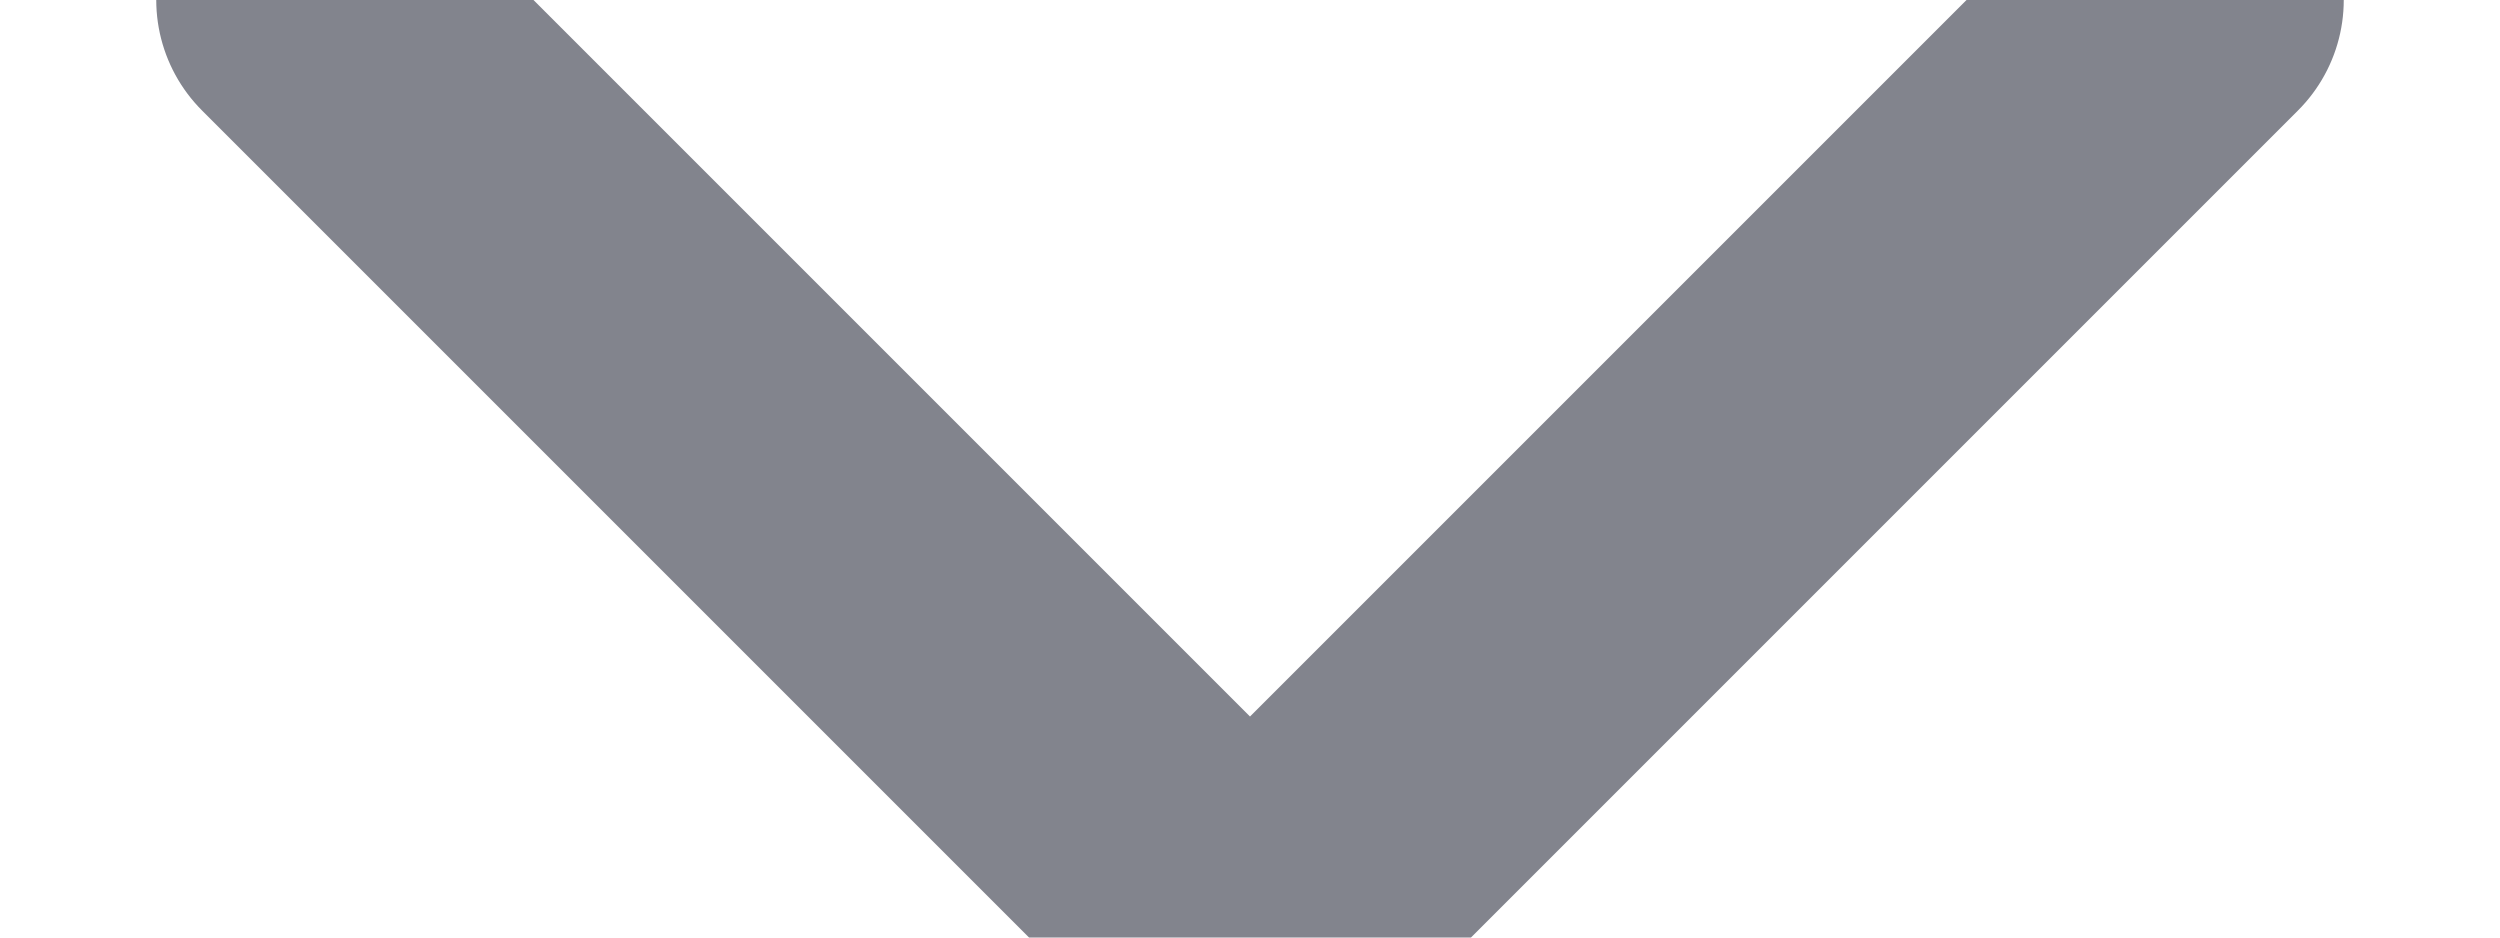 <?xml version="1.0" encoding="UTF-8"?>
<svg width="8px" height="3px" viewBox="0 0 8 3" version="1.1" xmlns="http://www.w3.org/2000/svg" xmlns:xlink="http://www.w3.org/1999/xlink">
    <!-- Generator: Sketch 63.1 (92452) - https://sketch.com -->
    <title>dark/chevron_down_2</title>
    <desc>Created with Sketch.</desc>
    <g id="Design" stroke="none" stroke-width="1" fill="none" fill-rule="evenodd" stroke-linecap="round" stroke-linejoin="round">
        <g id="Artboard" transform="translate(-322, -275)" stroke="#82848D">
            <polyline id="dark/chevron_down_2" points="323 275 326 278 329 275"></polyline>
        </g>
    </g>
</svg>